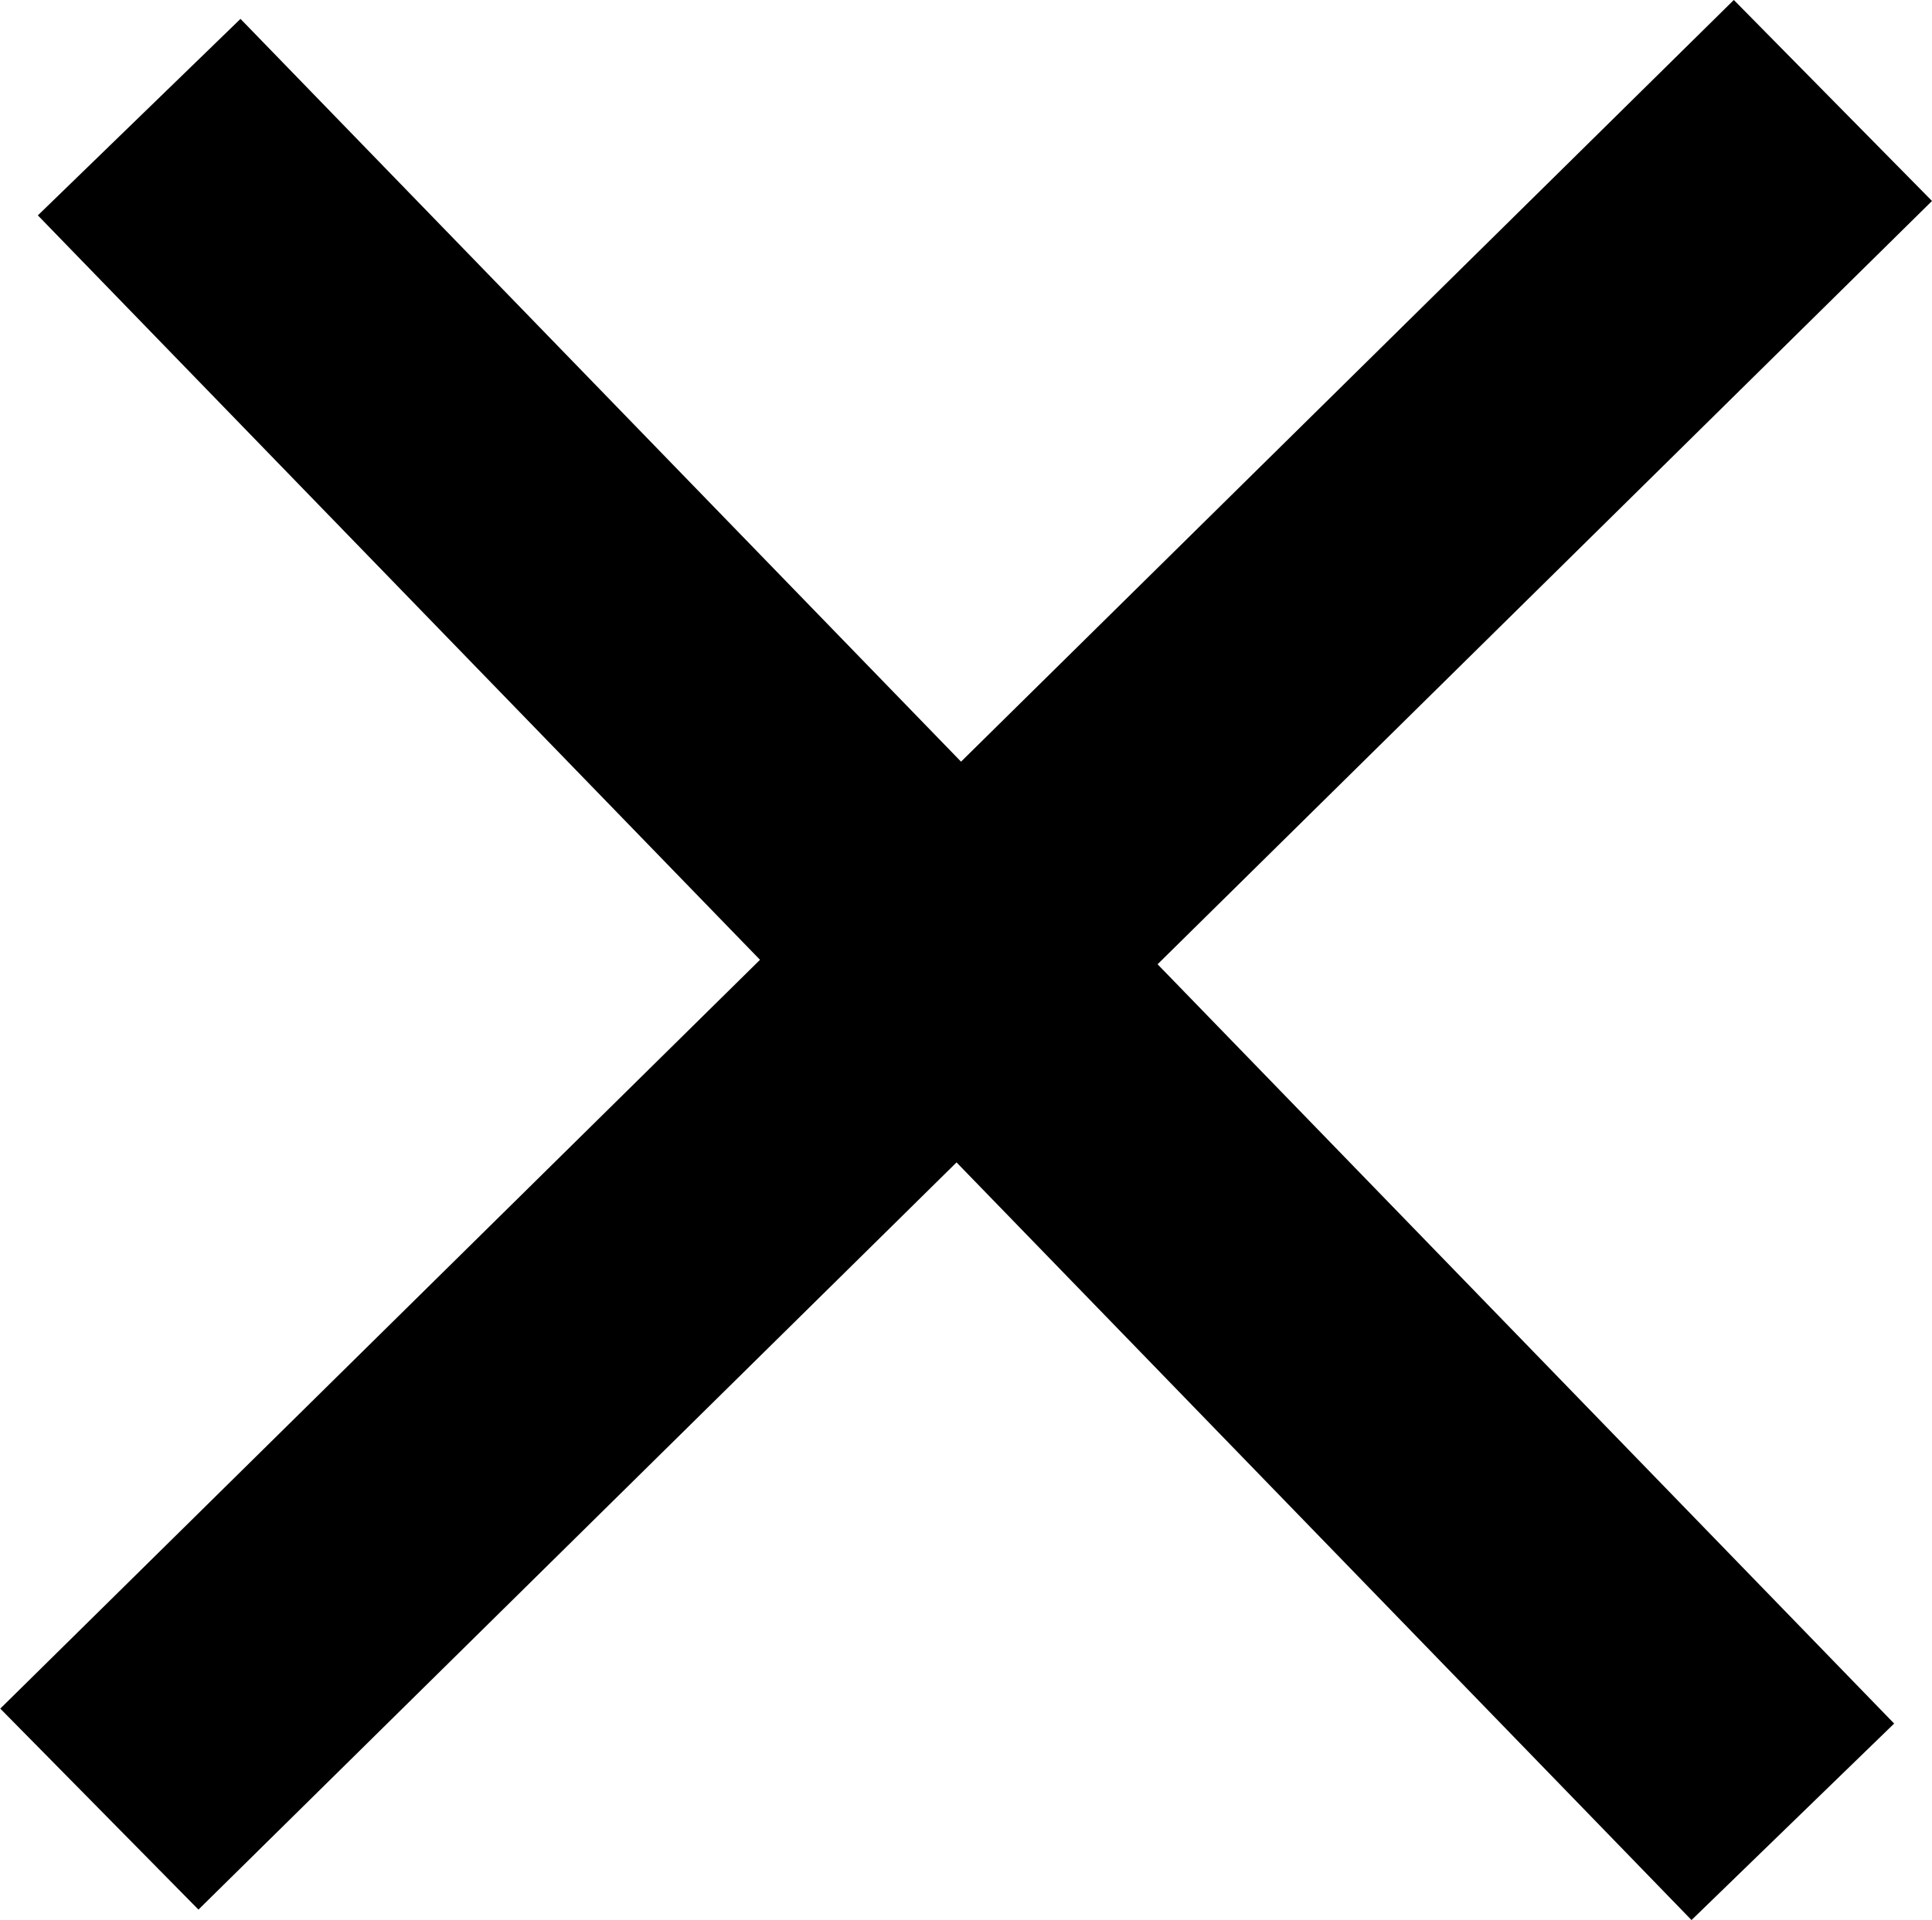 <svg id="Слой_1" data-name="Слой 1" xmlns="http://www.w3.org/2000/svg" viewBox="0 0 68.44 68.03"><defs><style>.cls-1{fill:none;stroke:#000;stroke-miterlimit:10;stroke-width:10px;}</style></defs><title>cross</title><path class="cls-1" d="M60.81-.54-.6,60M.81.05l58.58,60.4" transform="translate(4.12 4.1)"/></svg>
